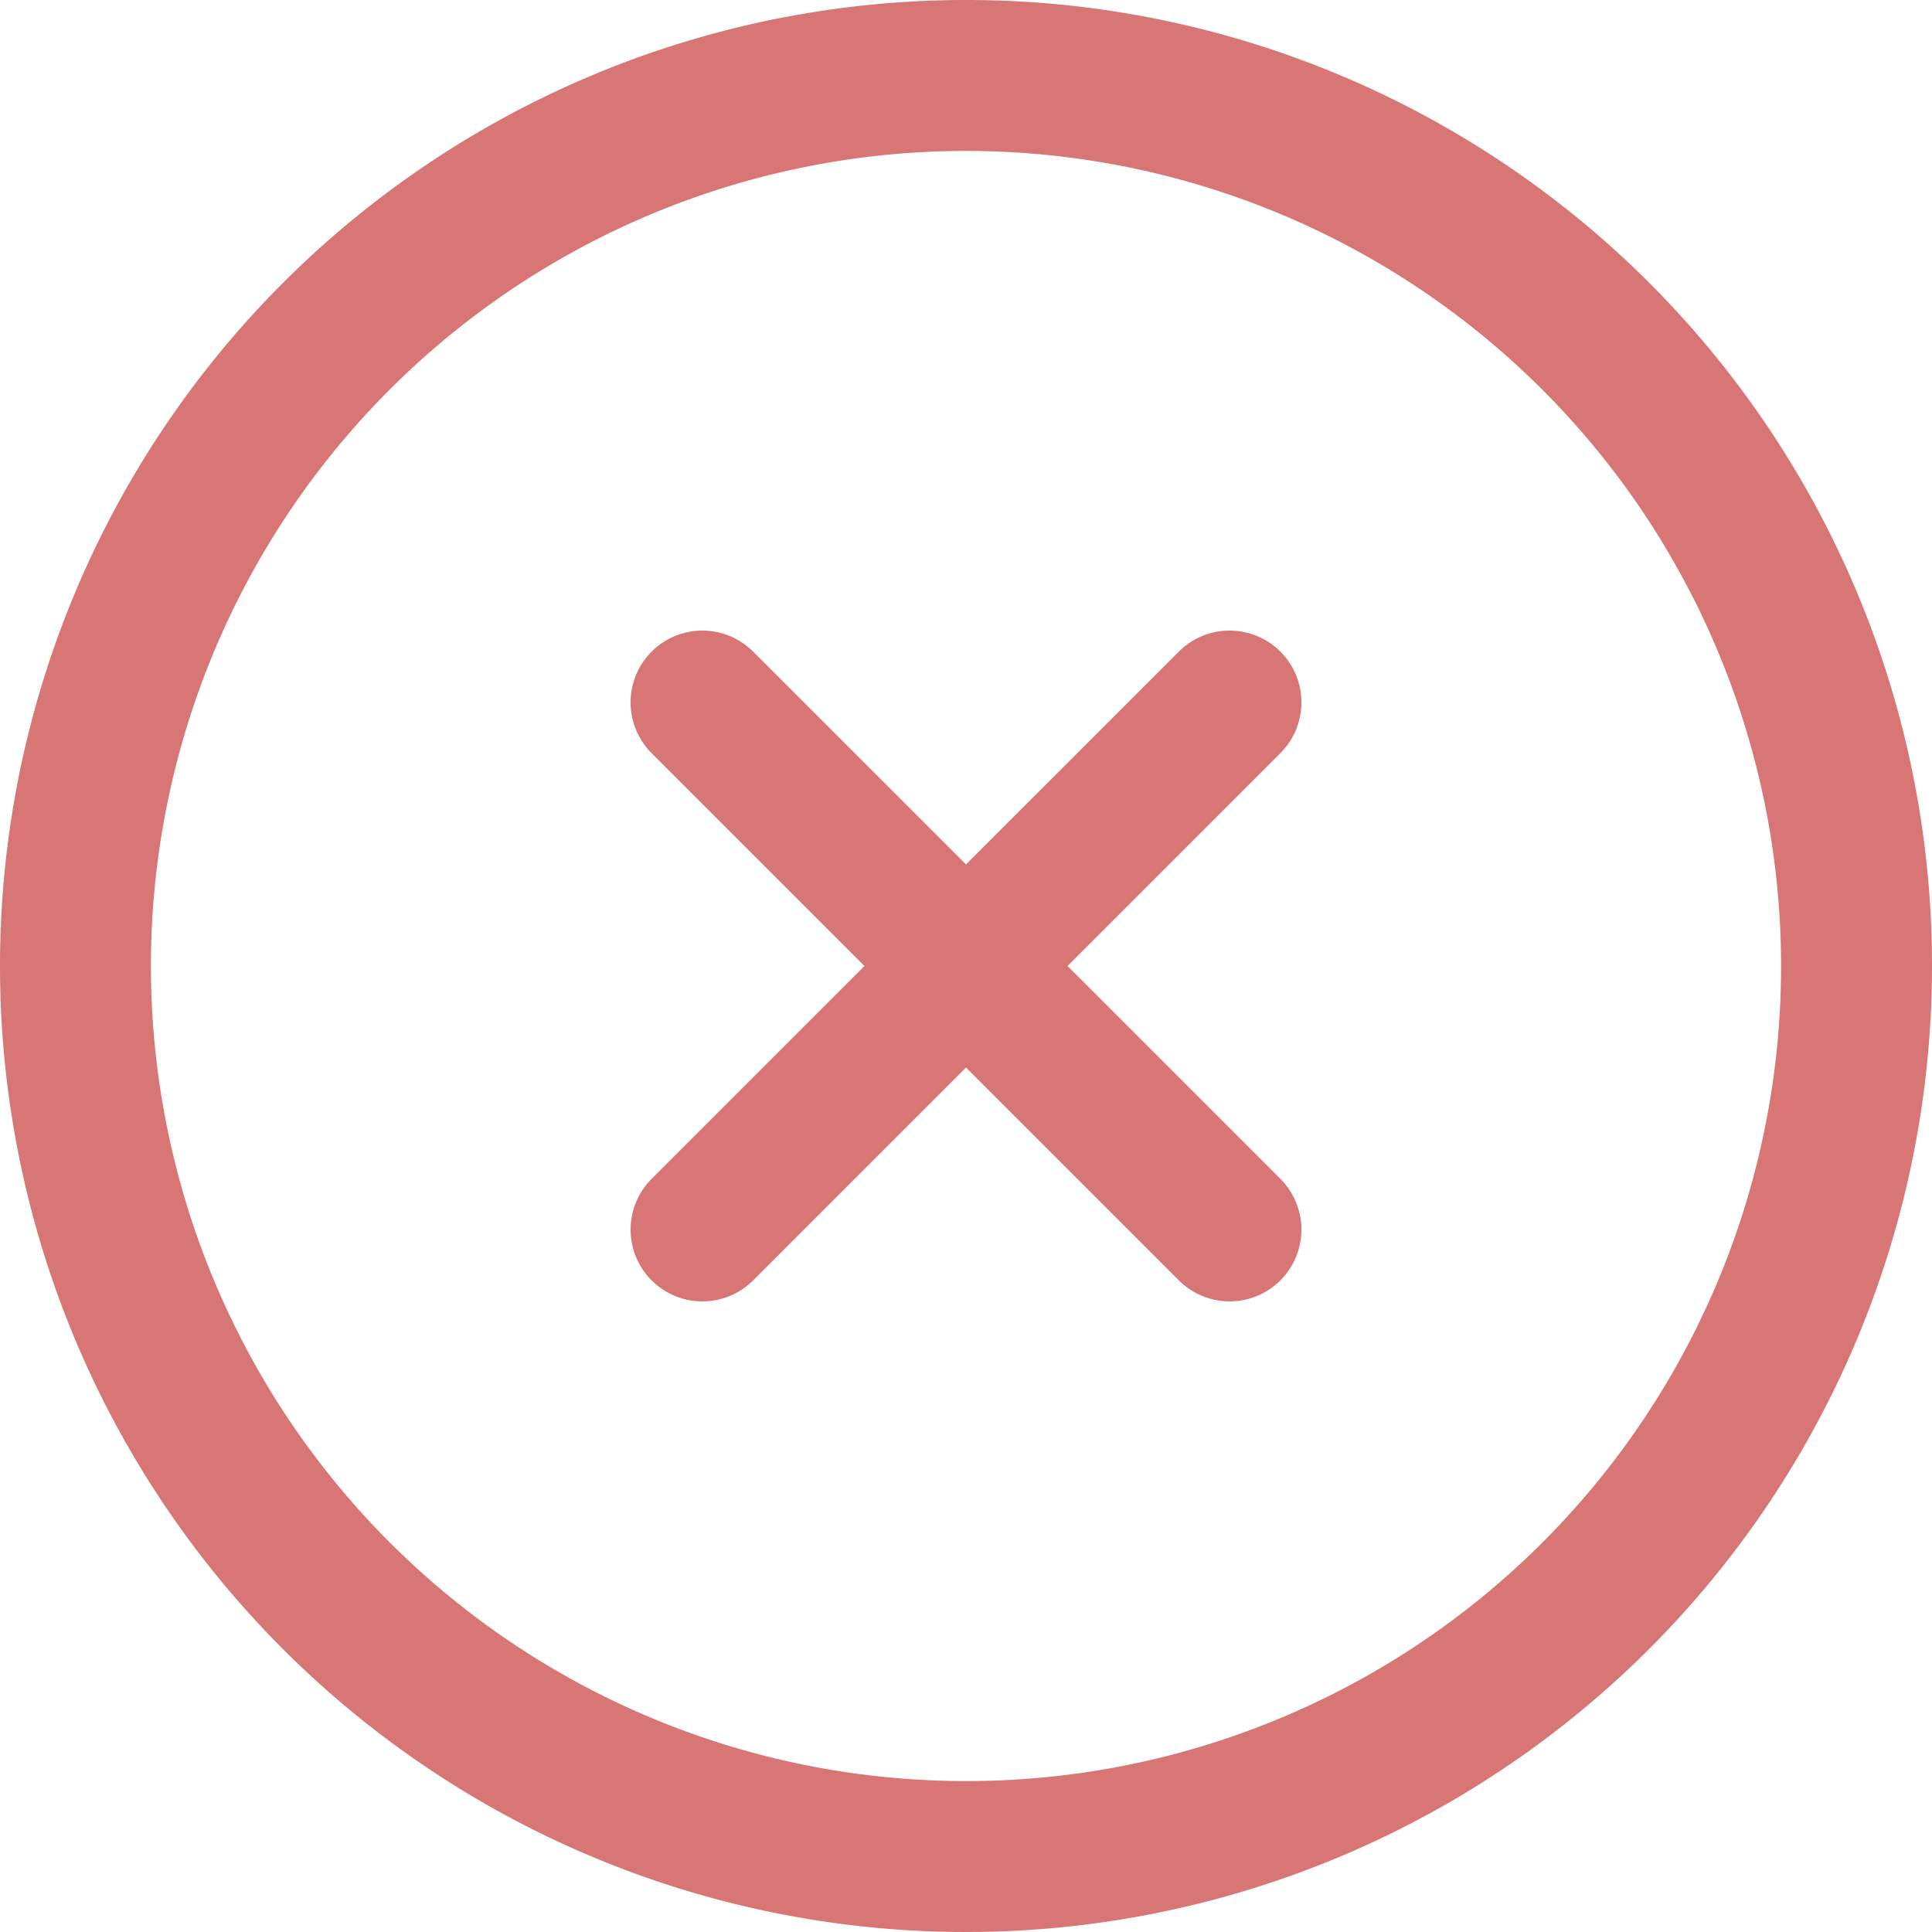 <svg id="close" xmlns="http://www.w3.org/2000/svg" width="130" height="130" viewBox="0 0 130 130">
  <g id="Group_591" data-name="Group 591">
    <g id="Group_590" data-name="Group 590">
      <path id="Path_23" data-name="Path 23" d="M65,0a65,65,0,1,0,65,65A64.963,64.963,0,0,0,65,0Zm0,119.844A54.844,54.844,0,1,1,119.844,65,54.813,54.813,0,0,1,65,119.844Z" fill="#d87676"/>
    </g>
  </g>
  <g id="Group_593" data-name="Group 593" transform="translate(42.432 42.432)">
    <g id="Group_592" data-name="Group 592">
      <path id="Path_24" data-name="Path 24" d="M206.277,199.446l-14.322-14.322L206.277,170.8a4.83,4.83,0,1,0-6.831-6.831l-14.323,14.322L170.8,163.971a4.83,4.83,0,1,0-6.831,6.831l14.322,14.322L163.97,199.446a4.83,4.83,0,1,0,6.831,6.831l14.323-14.322,14.323,14.322a4.83,4.83,0,1,0,6.831-6.831Z" transform="translate(-162.555 -162.556)" fill="#d87676"/>
    </g>
  </g>
</svg>
